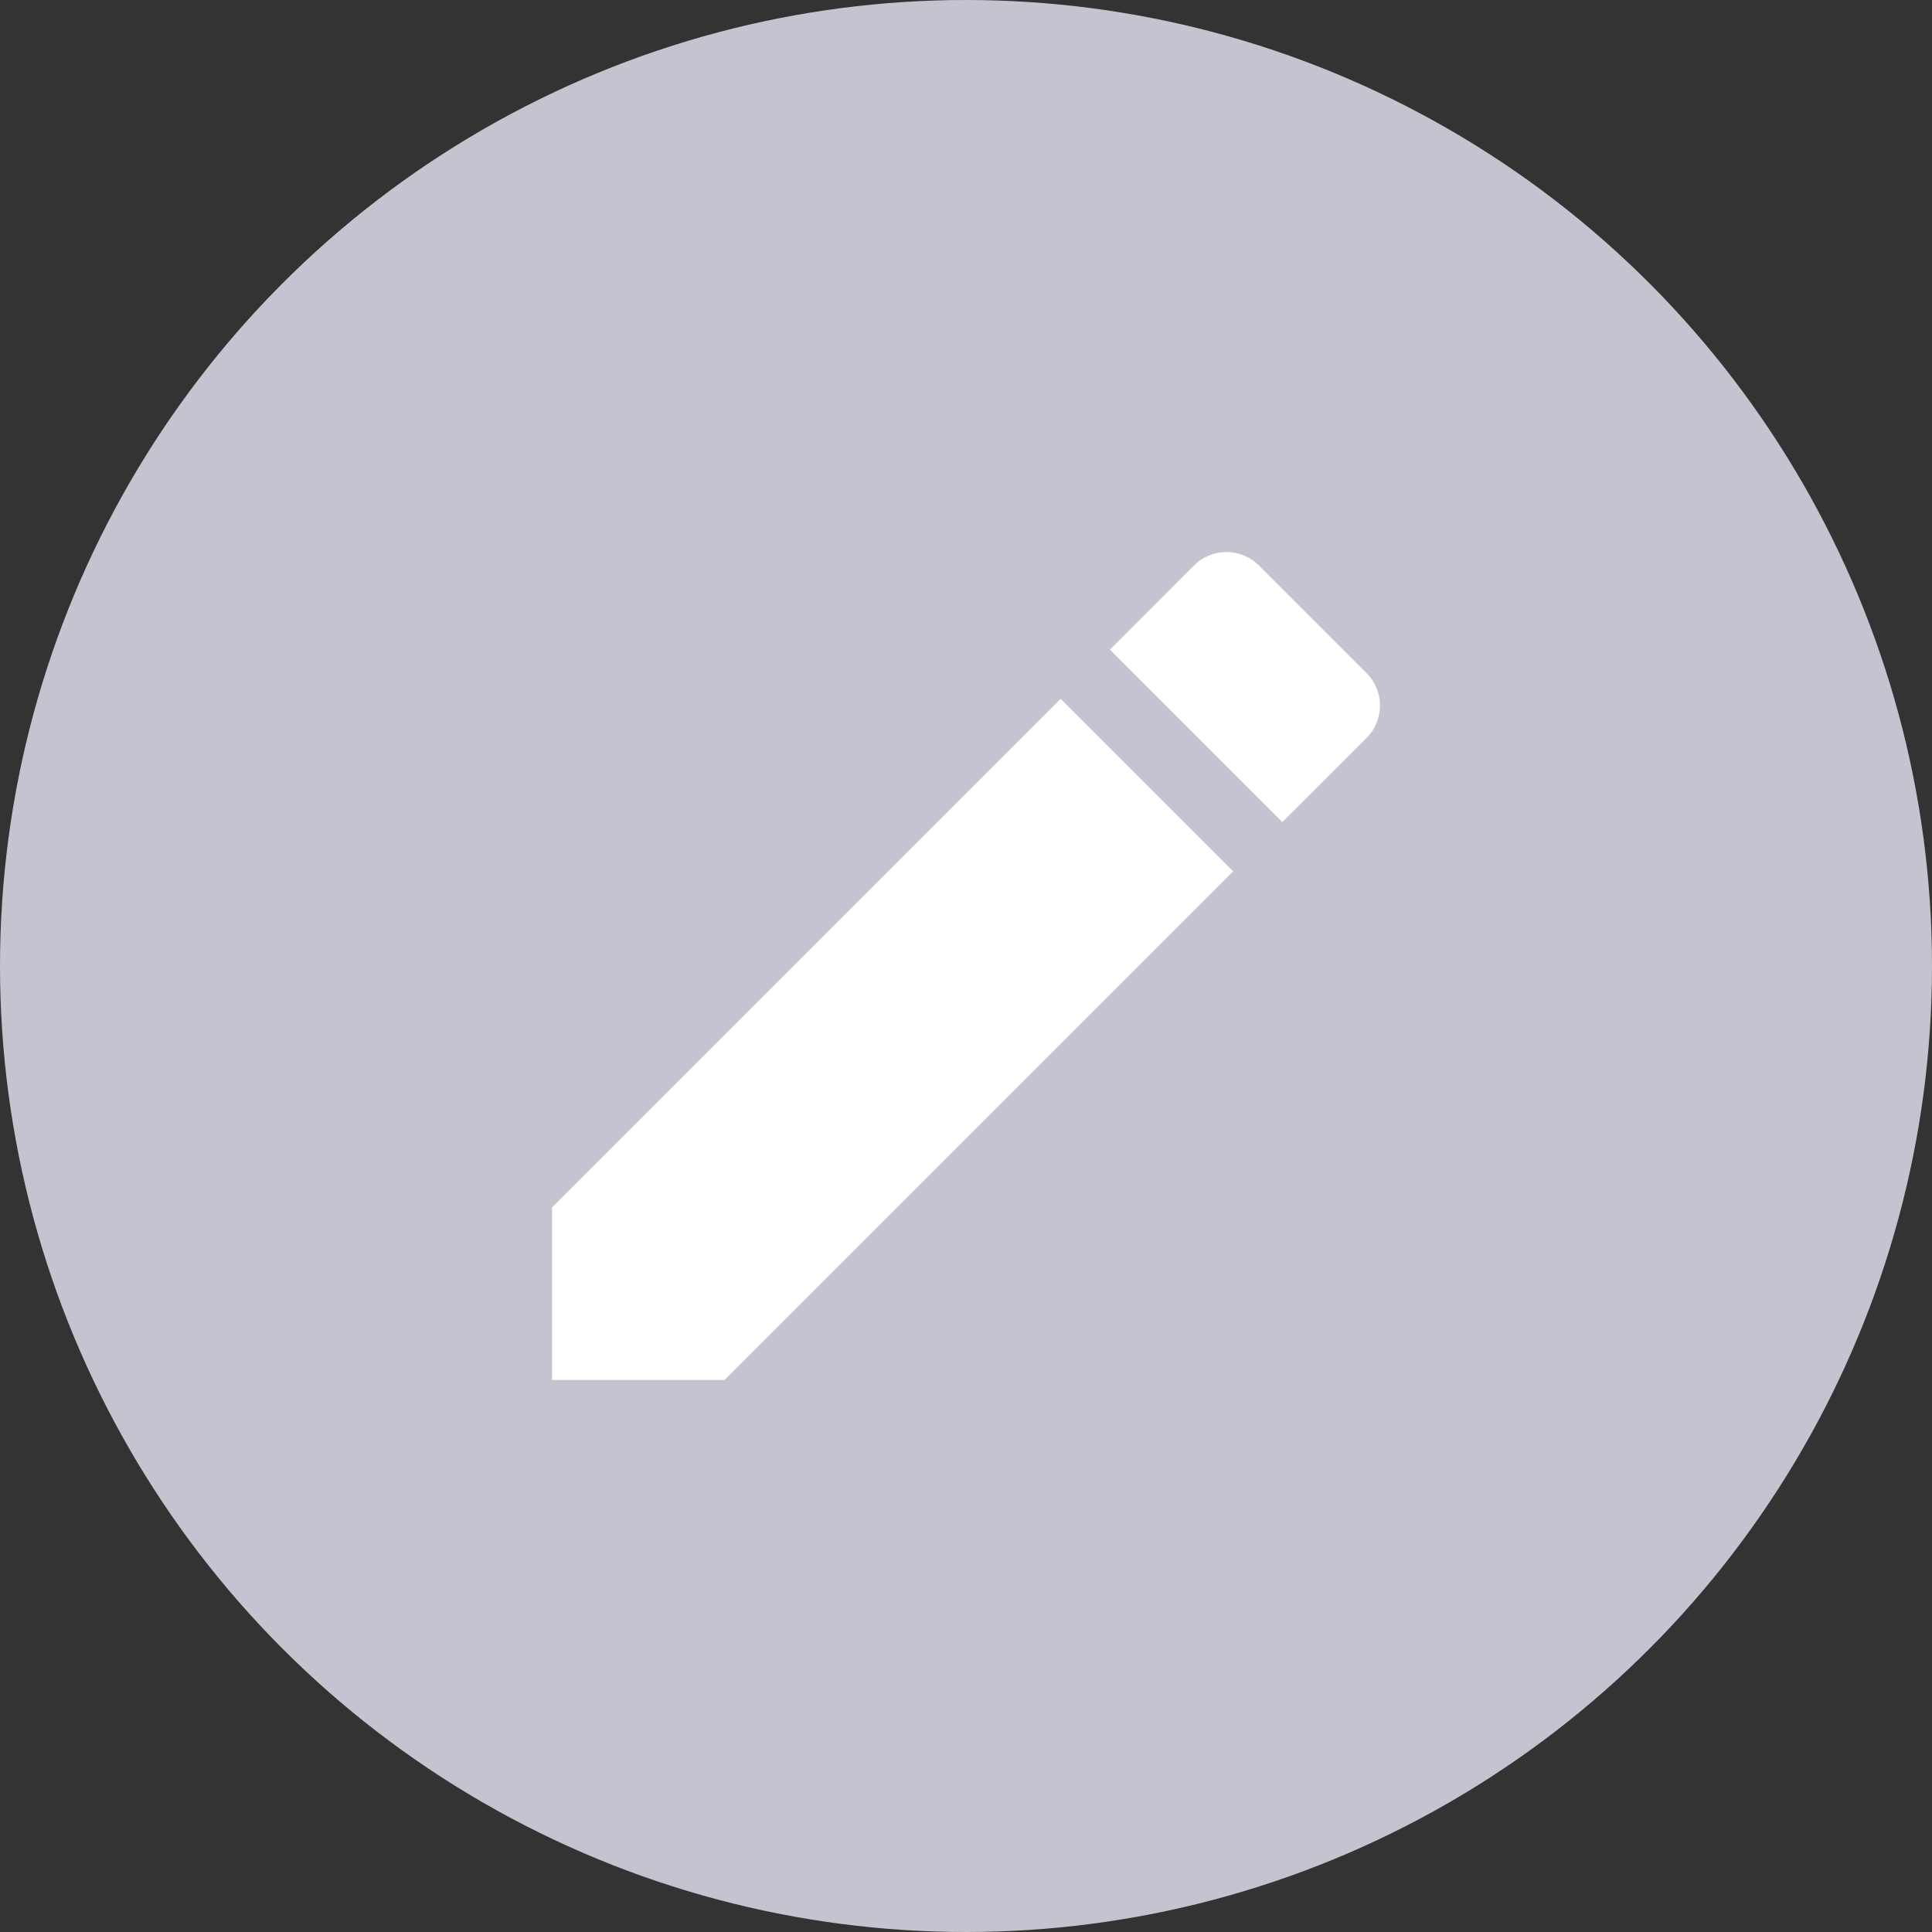 <?xml version="1.0" encoding="UTF-8" standalone="no"?>
<svg width="28px" height="28px" viewBox="0 0 28 28" version="1.1" xmlns="http://www.w3.org/2000/svg" xmlns:xlink="http://www.w3.org/1999/xlink" xmlns:sketch="http://www.bohemiancoding.com/sketch/ns">
    <rect x="0" y="0" width="28" height="28" fill="#333333" stroke="none"/>
    <!-- Generator: Sketch 3.4.4 (17249) - http://www.bohemiancoding.com/sketch -->
    <title>edit</title>
    <desc>Created with Sketch.</desc>
    <defs></defs>
    <g id="Guidelines" stroke="none" stroke-width="1" fill="none" fill-rule="evenodd" sketch:type="MSPage">
        <g id="Icons" sketch:type="MSArtboardGroup" transform="translate(-707, -296)">
            <g sketch:type="MSLayerGroup" transform="translate(60, 60)" id="edit">
                <g transform="translate(647, 236)" sketch:type="MSShapeGroup">
                    <g>
                        <circle id="Oval-25-Copy-2" fill="#C3C4CF" cx="14" cy="14" r="14"></circle>
                        <path d="M8,17.5 L8,20 L10.5,20 L17.872,12.628 L15.372,10.128 L8,17.5 L8,17.5 Z M19.805,10.695 C20.065,10.435 20.065,10.015 19.805,9.755 L18.245,8.195 C17.985,7.935 17.565,7.935 17.305,8.195 L16.086,9.415 L18.585,11.914 L19.805,10.695 L19.805,10.695 Z" id="Shape" fill="#FFFFFF"></path>
                    </g>
                </g>
            </g>
        </g>
    </g>
</svg>